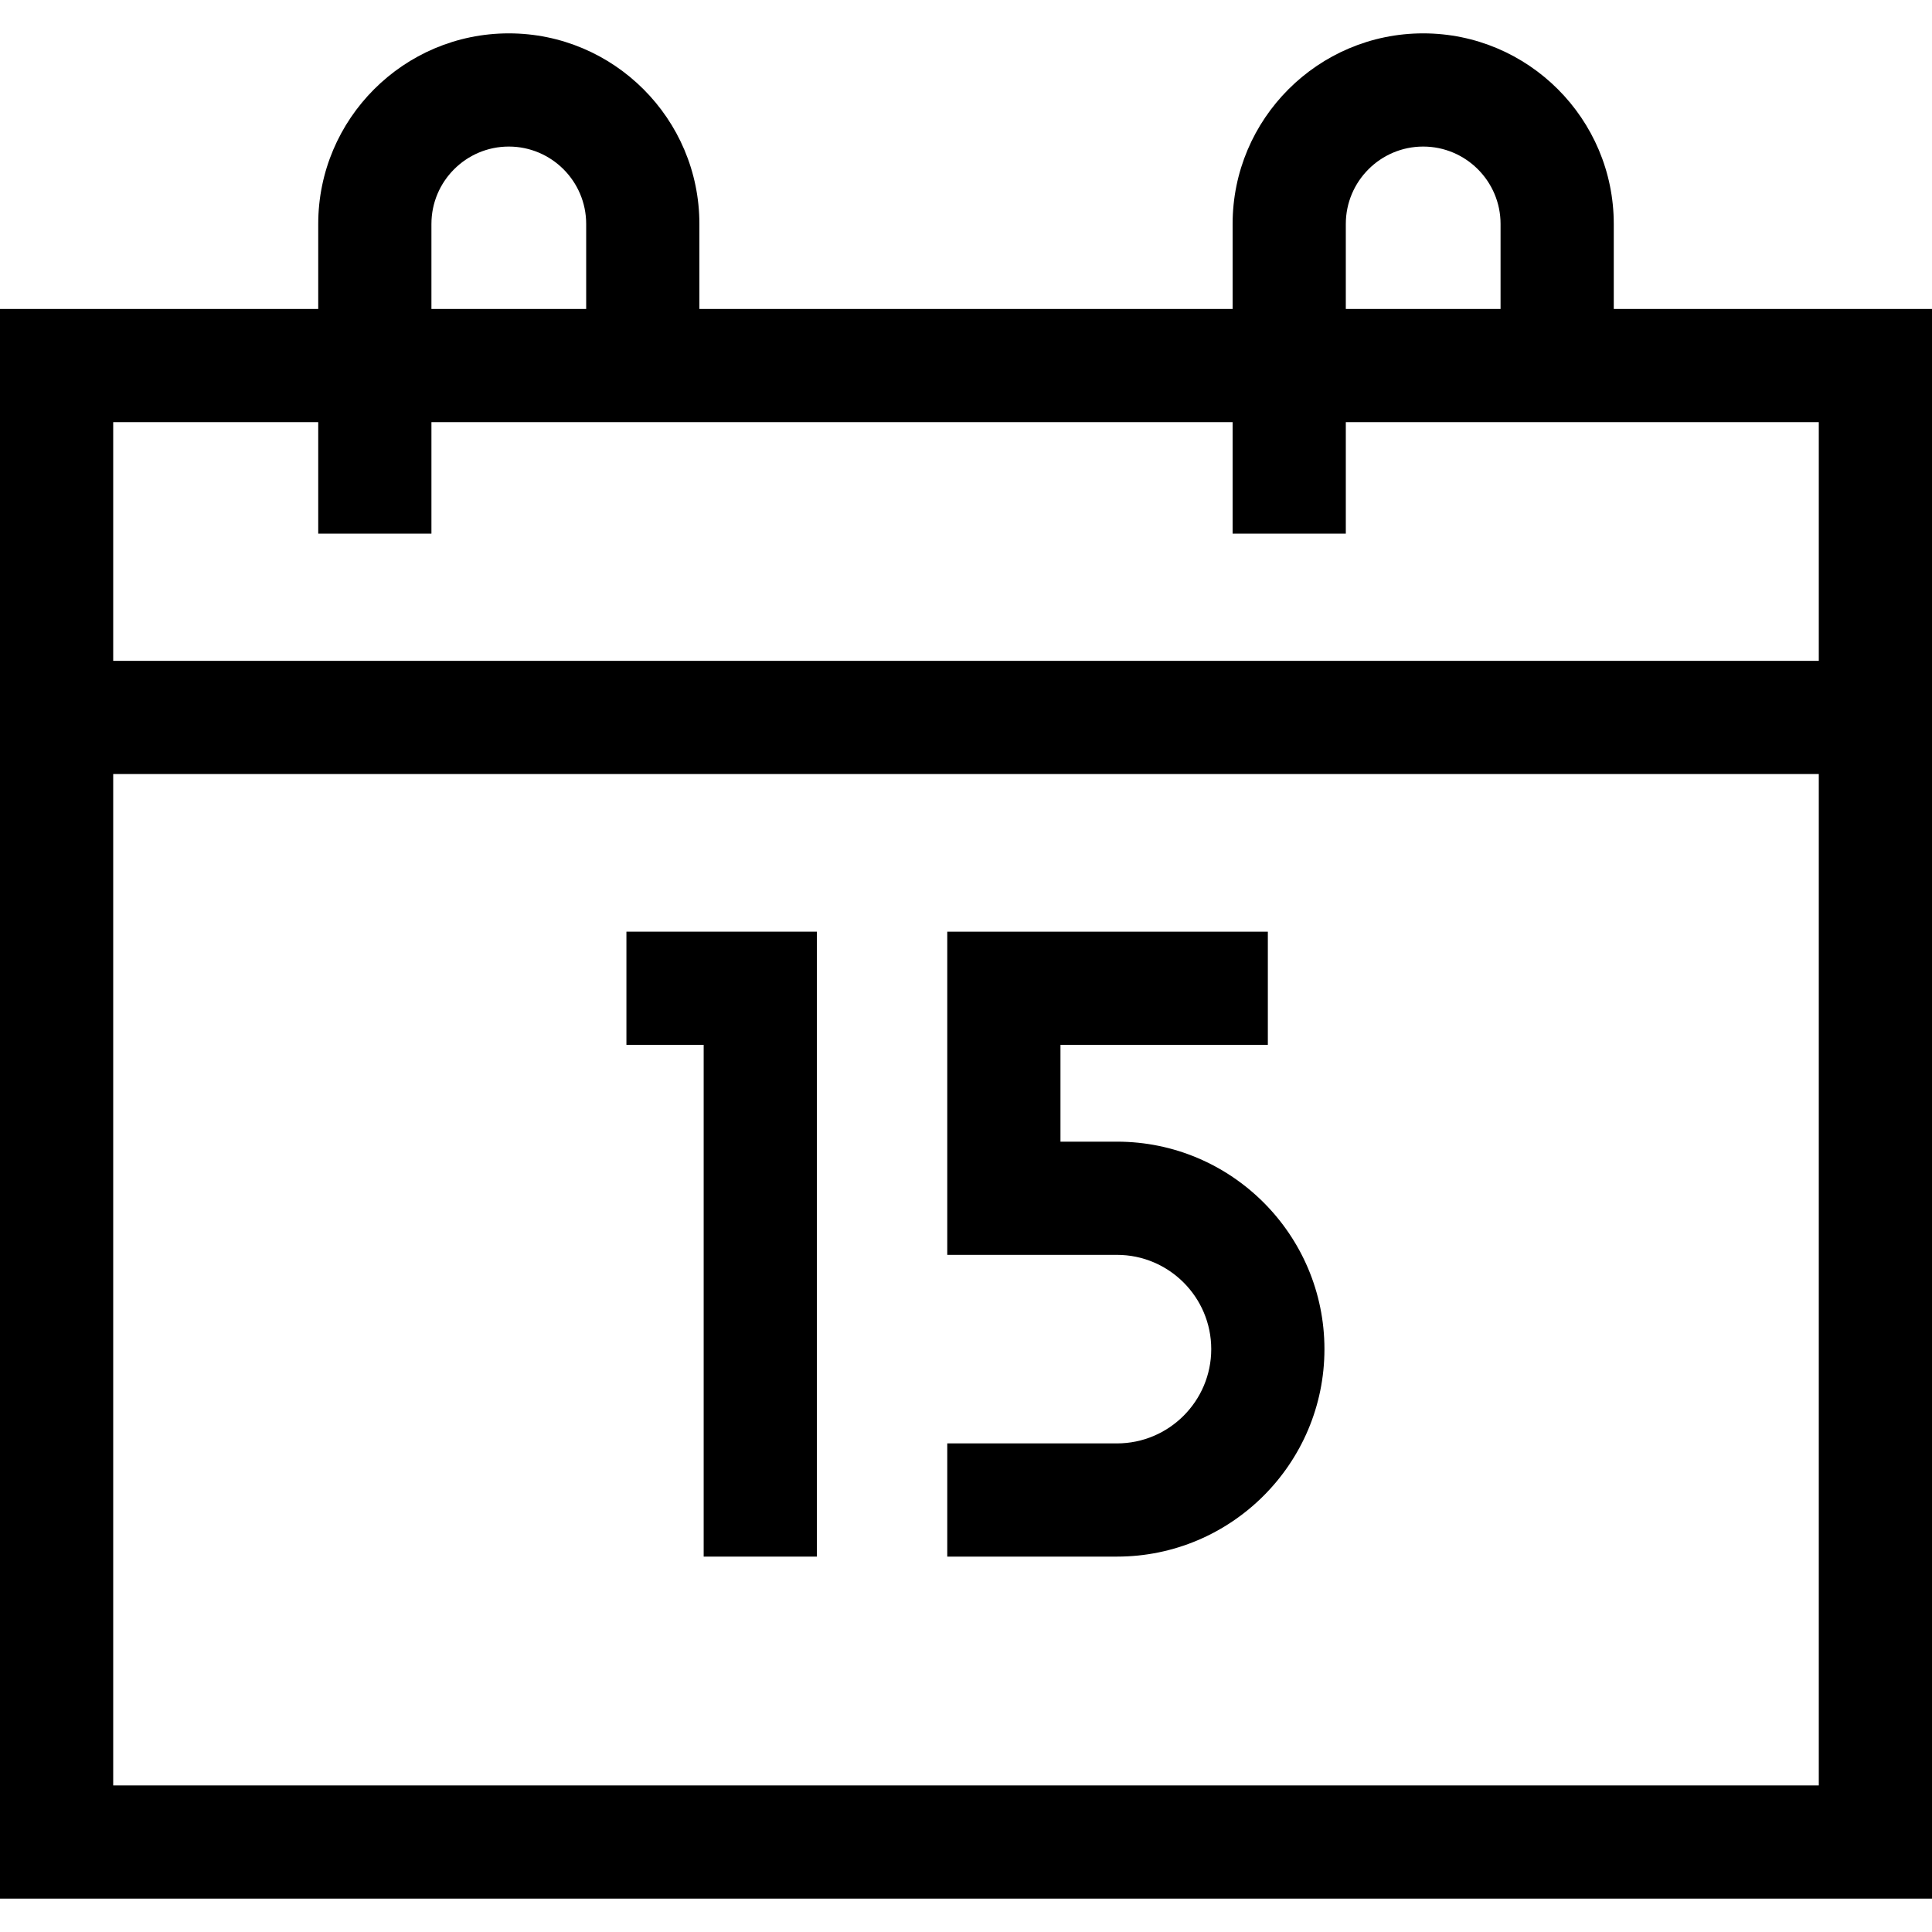 <svg id="Capa_1" enable-background="new 0 0 512 512" height="512" viewBox="0 0 512 512" width="512" xmlns="http://www.w3.org/2000/svg">
<g>
<path d="m427.666 81.877v-22.53c0-27.849-22.657-50.505-50.505-50.505s-50.505 22.656-50.505 50.505v22.53h-141.311v-22.53c0-27.849-22.657-50.505-50.505-50.505s-50.506 22.656-50.506 50.504v22.53h-84.334v421.282h512v-421.281zm-71.011-22.531c0-11.307 9.199-20.505 20.505-20.505s20.505 9.198 20.505 20.505v22.53h-41.011v-22.53zm-242.321 0c0-11.307 9.199-20.505 20.505-20.505s20.505 9.198 20.505 20.505v22.53h-41.011v-22.53zm-30 52.531v29.546h30v-29.546h212.321v29.546h30v-29.546h125.345v63.248h-452v-63.248zm-54.334 361.281v-268.034h452v268.034z"/>
<path d="m166.008 276.902h20.472v135.615h30v-165.615h-50.472z"/>
<path d="m296.01 302.552h-14.974v-25.65h54.956v-30h-84.956v85.65h44.974c13.775 0 24.982 11.207 24.982 24.982s-11.207 24.982-24.982 24.982h-44.974v30h44.974c30.317 0 54.982-24.665 54.982-54.982s-24.665-54.982-54.982-54.982z"/>
</g>
</svg>